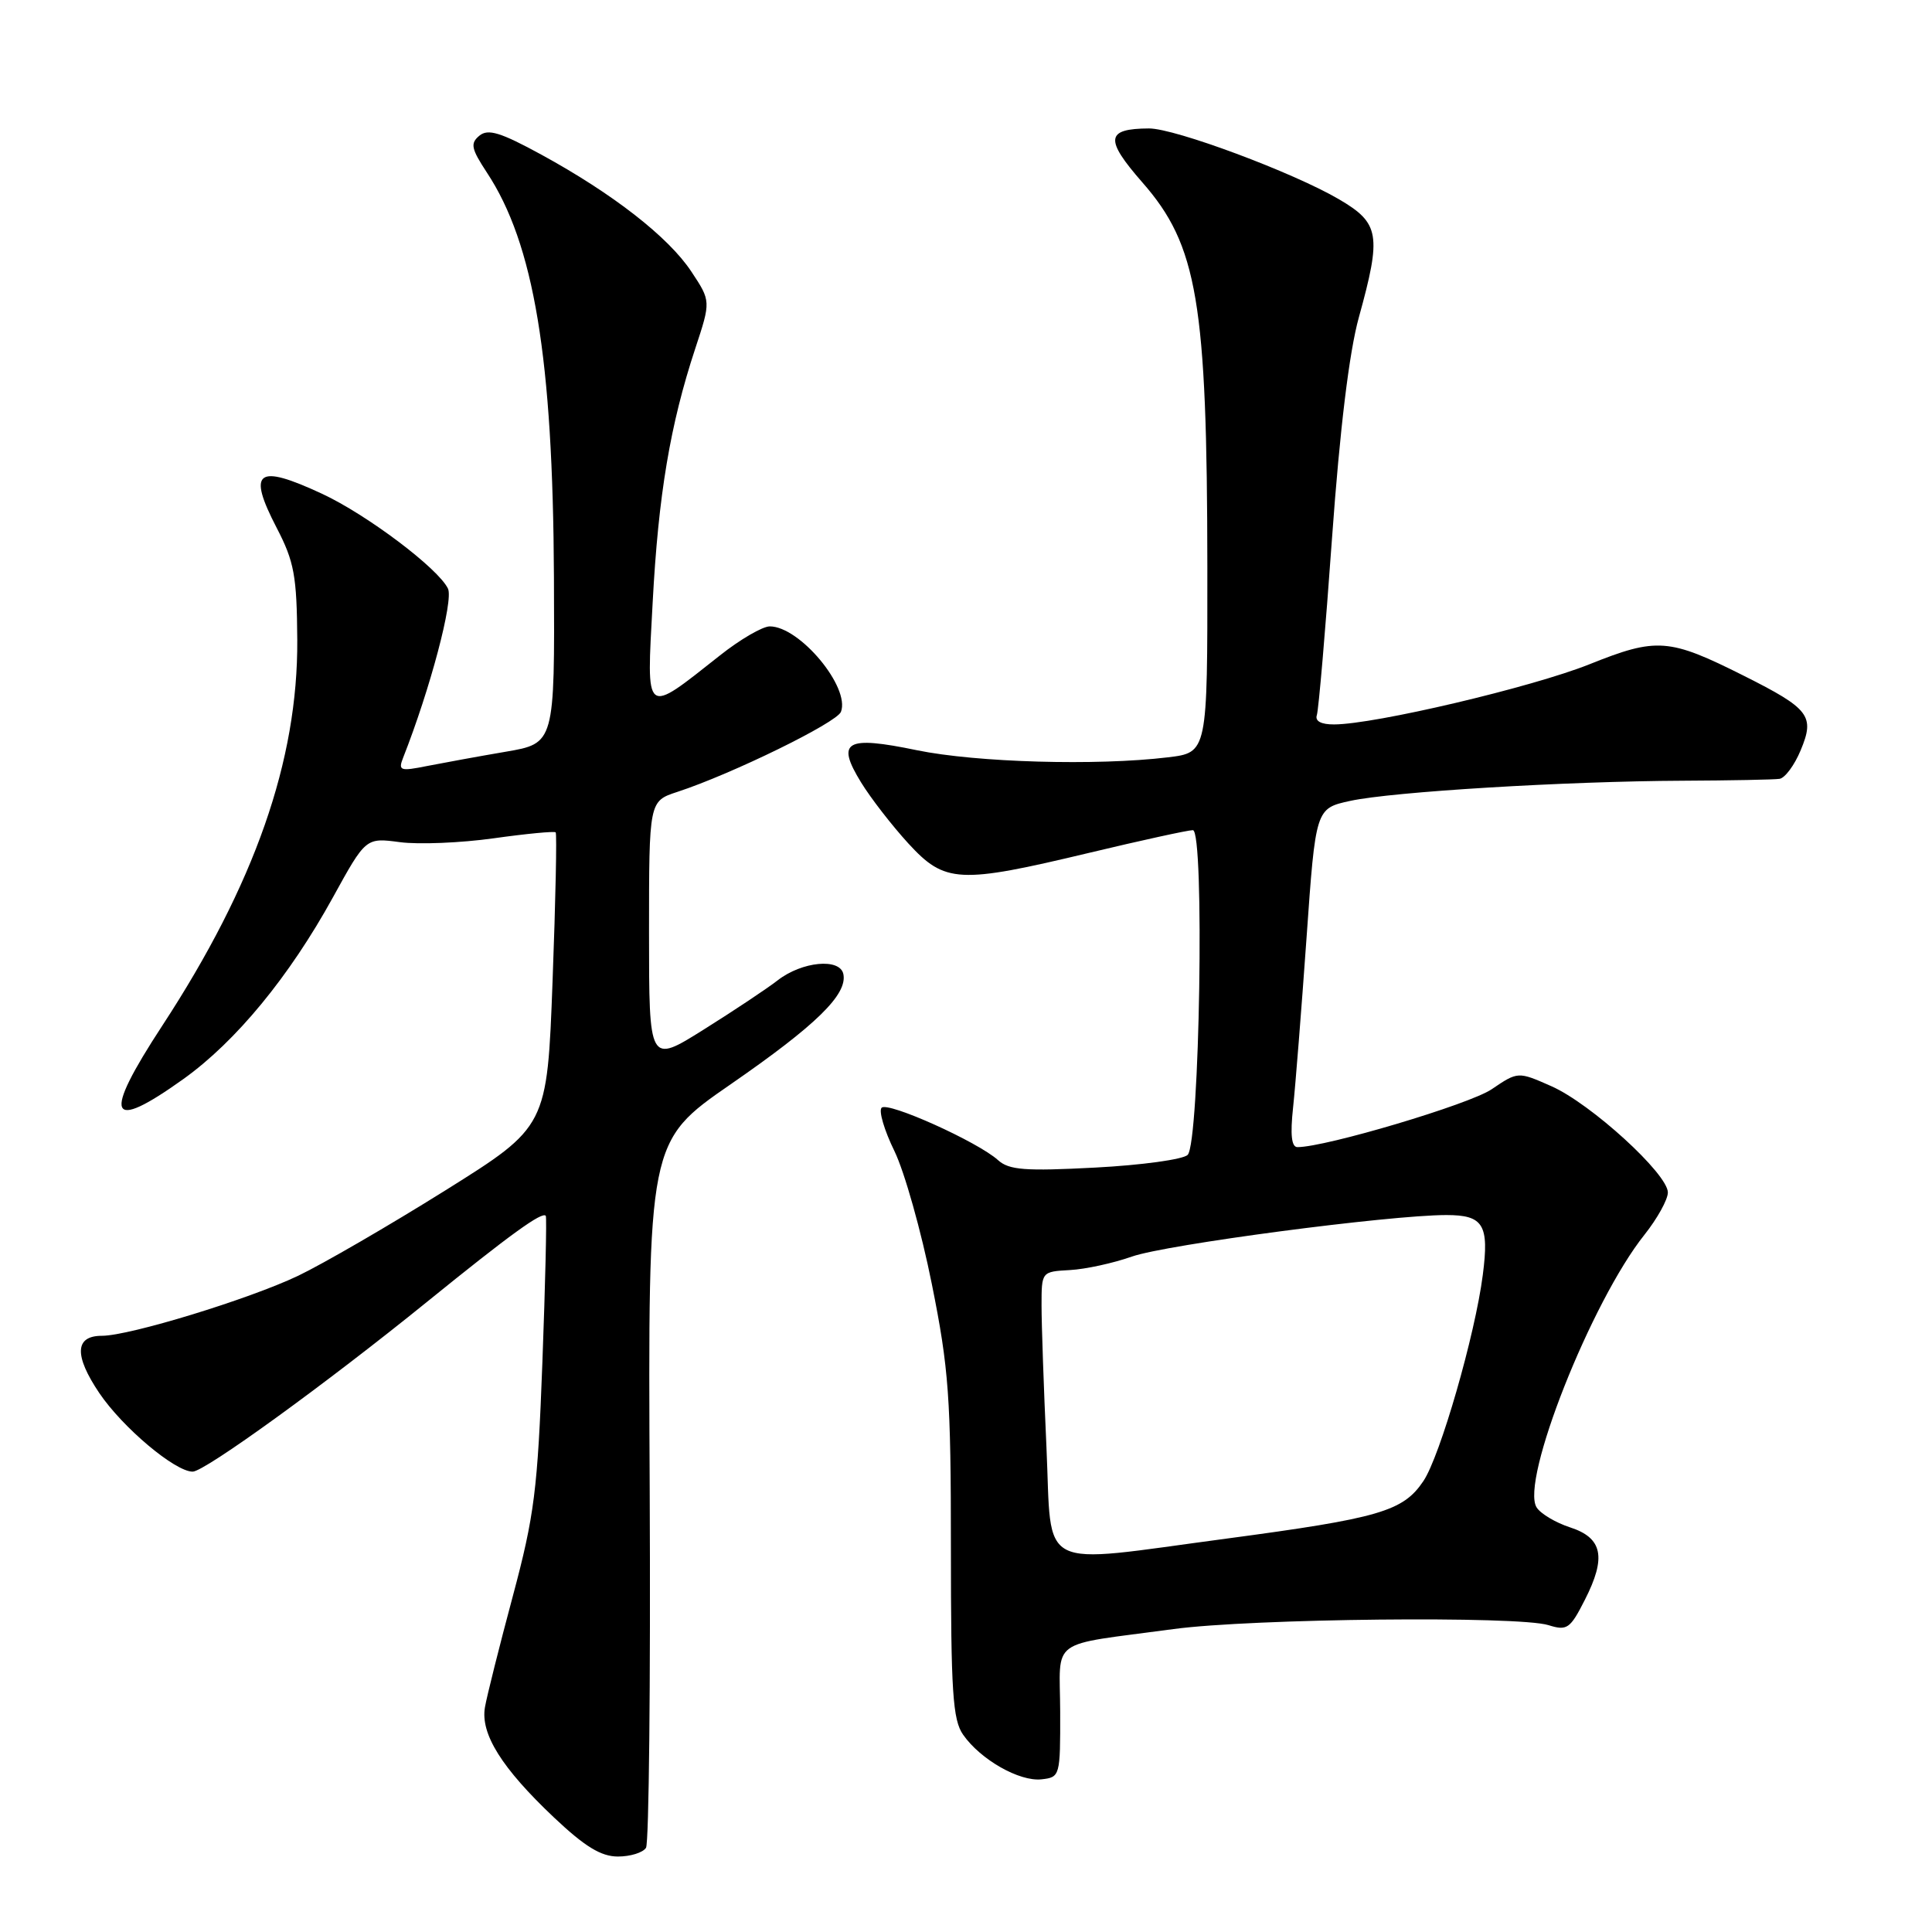 <?xml version="1.0" encoding="UTF-8" standalone="no"?>
<!DOCTYPE svg PUBLIC "-//W3C//DTD SVG 1.1//EN" "http://www.w3.org/Graphics/SVG/1.1/DTD/svg11.dtd" >
<svg xmlns="http://www.w3.org/2000/svg" xmlns:xlink="http://www.w3.org/1999/xlink" version="1.1" viewBox="0 0 256 256">
 <g >
 <path fill="currentColor"
d=" M 85.60 244.84 C 85.99 244.20 86.21 222.88 86.09 197.46 C 85.86 151.25 85.86 151.25 96.82 143.67 C 108.16 135.83 112.31 131.77 111.75 129.07 C 111.30 126.91 106.26 127.39 103.03 129.91 C 101.64 130.99 97.24 133.92 93.25 136.42 C 86.00 140.97 86.00 140.97 86.00 123.56 C 86.00 106.16 86.00 106.16 89.75 104.93 C 96.94 102.58 110.88 95.76 111.43 94.32 C 112.68 91.07 105.96 83.00 102.00 83.00 C 101.04 83.00 98.06 84.73 95.38 86.86 C 85.31 94.81 85.66 95.09 86.48 79.85 C 87.24 65.55 88.80 56.27 92.12 46.20 C 94.20 39.90 94.20 39.90 91.61 35.99 C 88.59 31.42 81.23 25.68 71.73 20.49 C 66.32 17.54 64.67 17.03 63.52 17.98 C 62.29 19.00 62.44 19.70 64.50 22.84 C 70.76 32.31 73.27 47.44 73.40 76.50 C 73.50 98.50 73.50 98.50 67.00 99.61 C 63.42 100.22 58.74 101.08 56.59 101.50 C 53.01 102.22 52.74 102.12 53.42 100.39 C 56.99 91.34 60.11 79.57 59.36 78.00 C 58.09 75.33 48.63 68.20 42.68 65.43 C 34.03 61.41 32.74 62.38 36.66 69.94 C 38.99 74.43 39.33 76.29 39.39 84.79 C 39.49 100.78 33.74 117.20 21.50 135.91 C 13.52 148.11 14.32 150.12 24.34 142.95 C 31.28 137.97 38.32 129.42 44.10 118.93 C 48.47 110.99 48.47 110.99 52.99 111.59 C 55.47 111.92 61.06 111.69 65.41 111.08 C 69.75 110.47 73.45 110.12 73.63 110.29 C 73.80 110.47 73.62 119.31 73.22 129.95 C 72.50 149.29 72.50 149.29 59.00 157.74 C 51.58 162.38 42.80 167.47 39.50 169.05 C 32.97 172.16 17.15 177.00 13.50 177.00 C 9.91 177.00 9.80 179.60 13.16 184.59 C 16.25 189.16 23.19 195.00 25.53 195.00 C 27.12 195.00 43.19 183.36 56.61 172.48 C 67.60 163.57 71.89 160.47 72.32 161.11 C 72.46 161.33 72.26 170.05 71.87 180.50 C 71.24 197.41 70.81 200.82 67.95 211.50 C 66.18 218.10 64.52 224.72 64.26 226.21 C 63.64 229.74 66.47 234.27 73.42 240.84 C 77.50 244.69 79.64 246.00 81.88 246.00 C 83.53 246.00 85.20 245.48 85.60 244.84 Z  M 140.48 226.82 C 140.45 216.85 138.70 218.13 155.50 215.86 C 165.86 214.46 201.20 214.09 205.18 215.34 C 207.64 216.11 208.05 215.83 209.99 212.01 C 212.88 206.35 212.36 203.78 208.03 202.38 C 206.13 201.76 204.13 200.57 203.61 199.74 C 201.42 196.28 210.86 172.43 217.90 163.61 C 219.60 161.47 221.00 158.95 221.00 158.01 C 221.00 155.55 210.80 146.24 205.57 143.93 C 201.14 141.97 201.14 141.97 197.64 144.34 C 194.70 146.33 175.67 152.00 171.92 152.00 C 171.13 152.00 170.95 150.36 171.34 146.75 C 171.65 143.86 172.45 133.76 173.12 124.31 C 174.33 107.12 174.33 107.12 178.92 106.12 C 184.50 104.91 207.37 103.52 223.00 103.45 C 229.32 103.42 235.09 103.31 235.80 103.20 C 236.52 103.09 237.78 101.39 238.60 99.41 C 240.50 94.86 239.78 93.92 231.06 89.54 C 221.14 84.56 219.54 84.44 210.61 88.02 C 203.01 91.06 182.16 95.98 176.78 95.99 C 175.04 96.00 174.22 95.55 174.49 94.75 C 174.72 94.06 175.63 83.51 176.50 71.30 C 177.54 56.83 178.78 46.66 180.05 42.07 C 183.08 31.12 182.82 29.57 177.43 26.41 C 171.34 22.84 155.67 17.00 152.24 17.02 C 146.52 17.05 146.35 18.43 151.36 24.16 C 158.68 32.50 159.95 40.05 159.98 75.11 C 160.00 99.72 160.00 99.72 154.75 100.35 C 145.31 101.49 129.37 101.03 121.50 99.41 C 112.05 97.45 110.74 98.21 114.10 103.68 C 115.39 105.78 118.21 109.41 120.35 111.75 C 125.21 117.04 127.03 117.14 144.34 113.00 C 151.24 111.35 157.42 110.00 158.06 110.00 C 159.63 110.00 158.97 151.43 157.37 153.03 C 156.77 153.63 151.26 154.39 145.13 154.71 C 135.82 155.20 133.70 155.04 132.24 153.72 C 129.56 151.30 117.66 145.94 116.82 146.78 C 116.41 147.19 117.17 149.77 118.51 152.51 C 119.85 155.26 122.08 163.18 123.47 170.13 C 125.73 181.38 126.00 185.18 126.00 205.15 C 126.00 224.17 126.24 227.90 127.62 229.86 C 129.92 233.16 135.08 236.09 138.00 235.77 C 140.46 235.50 140.50 235.35 140.48 226.82 Z  M 138.66 191.75 C 138.30 183.91 138.01 175.47 138.01 173.00 C 138.01 168.50 138.01 168.50 141.76 168.29 C 143.83 168.18 147.53 167.37 149.99 166.50 C 154.51 164.91 184.02 161.01 191.64 161.00 C 196.56 161.00 197.34 162.27 196.48 168.92 C 195.47 176.84 190.82 192.98 188.60 196.26 C 185.91 200.26 182.78 201.17 162.47 203.88 C 137.05 207.26 139.42 208.47 138.66 191.75 Z "/>
</g>
</svg>
